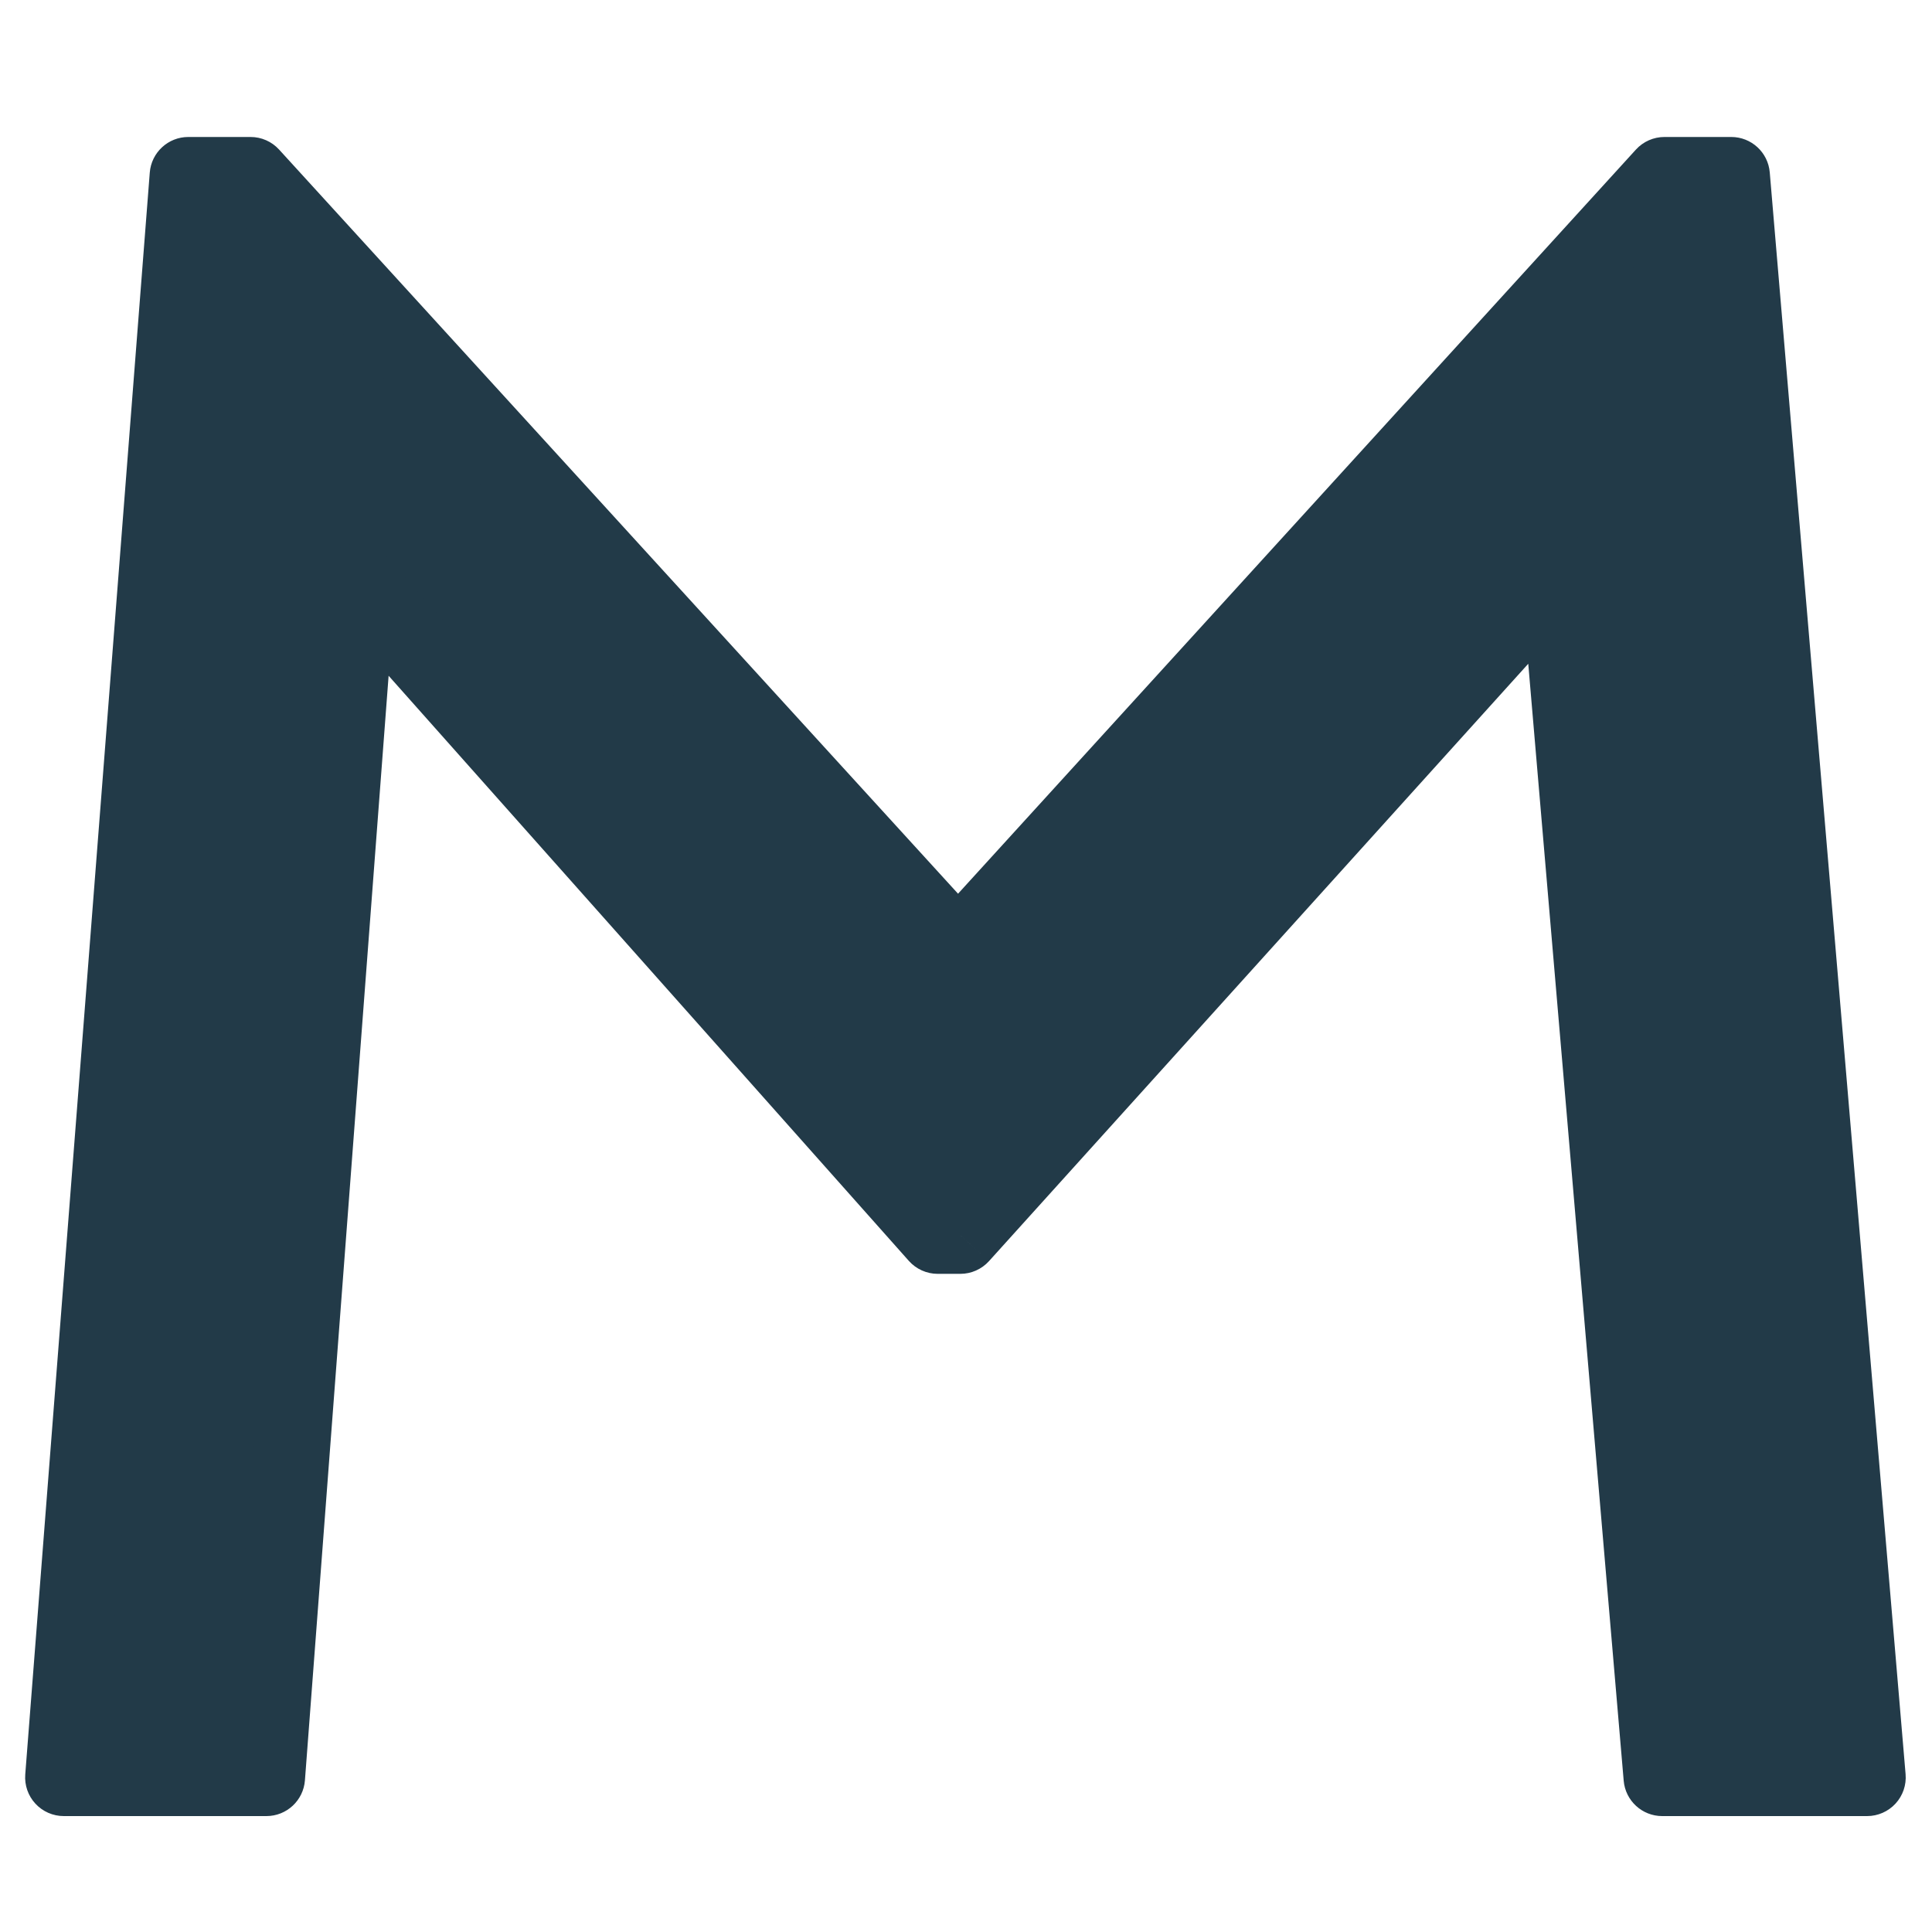 <svg width="100" height="100" viewBox="0 0 100 100" fill="none" xmlns="http://www.w3.org/2000/svg">
  <path d="M9.746 9.09H12.969L49.59 49.227L86.152 9.09H89.609L96.641 92H86.035L80.703 29.598L49.707 63.934H48.535L18.477 30.125L13.789 92H3.301L9.746 9.09Z"/>
  <path d="M9.746 9.09V7.09C8.702 7.09 7.833 7.894 7.752 8.935L9.746 9.09ZM12.969 9.09L14.446 7.742C14.067 7.326 13.531 7.09 12.969 7.09V9.09ZM49.59 49.227L48.112 50.575C48.492 50.99 49.028 51.227 49.591 51.227C50.153 51.226 50.69 50.989 51.068 50.573L49.59 49.227ZM86.152 9.09V7.09C85.59 7.09 85.053 7.327 84.674 7.743L86.152 9.09ZM89.609 9.09L91.602 8.921C91.514 7.886 90.648 7.09 89.609 7.09V9.09ZM96.641 92V94C97.2 94 97.735 93.765 98.113 93.353C98.492 92.941 98.681 92.389 98.633 91.831L96.641 92ZM86.035 92L84.042 92.17C84.131 93.205 84.997 94 86.035 94V92ZM80.703 29.598L82.696 29.427C82.628 28.634 82.096 27.956 81.341 27.702C80.586 27.448 79.752 27.666 79.219 28.258L80.703 29.598ZM49.707 63.934V65.934C50.273 65.934 50.812 65.694 51.192 65.274L49.707 63.934ZM48.535 63.934L47.041 65.263C47.42 65.689 47.964 65.934 48.535 65.934V63.934ZM18.477 30.125L19.971 28.796C19.438 28.196 18.598 27.973 17.837 28.23C17.076 28.487 16.543 29.174 16.482 29.974L18.477 30.125ZM13.789 92V94C14.835 94 15.704 93.194 15.783 92.151L13.789 92ZM3.301 92L1.307 91.845C1.264 92.401 1.454 92.949 1.833 93.358C2.211 93.767 2.743 94 3.301 94V92ZM9.746 11.09H12.969V7.09H9.746V11.09ZM11.491 10.438L48.112 50.575L51.067 47.879L14.446 7.742L11.491 10.438ZM51.068 50.573L87.631 10.437L84.674 7.743L48.111 47.88L51.068 50.573ZM86.152 11.09H89.609V7.09H86.152V11.09ZM87.617 9.259L94.648 92.169L98.633 91.831L91.602 8.921L87.617 9.259ZM96.641 90H86.035V94H96.641V90ZM88.028 91.83L82.696 29.427L78.71 29.768L84.042 92.17L88.028 91.83ZM79.219 28.258L48.222 62.593L51.192 65.274L82.188 30.938L79.219 28.258ZM49.707 61.934H48.535V65.934H49.707V61.934ZM50.03 62.605L19.971 28.796L16.982 31.454L47.041 65.263L50.03 62.605ZM16.482 29.974L11.795 91.849L15.783 92.151L20.471 30.276L16.482 29.974ZM13.789 90H3.301V94H13.789V90ZM5.295 92.155L11.74 9.245L7.752 8.935L1.307 91.845L5.295 92.155Z"/>
  <style>
    path { fill: #223A48; }
    @media (prefers-color-scheme: dark) {
      path { fill: white; }
    }
  </style>
</svg>

